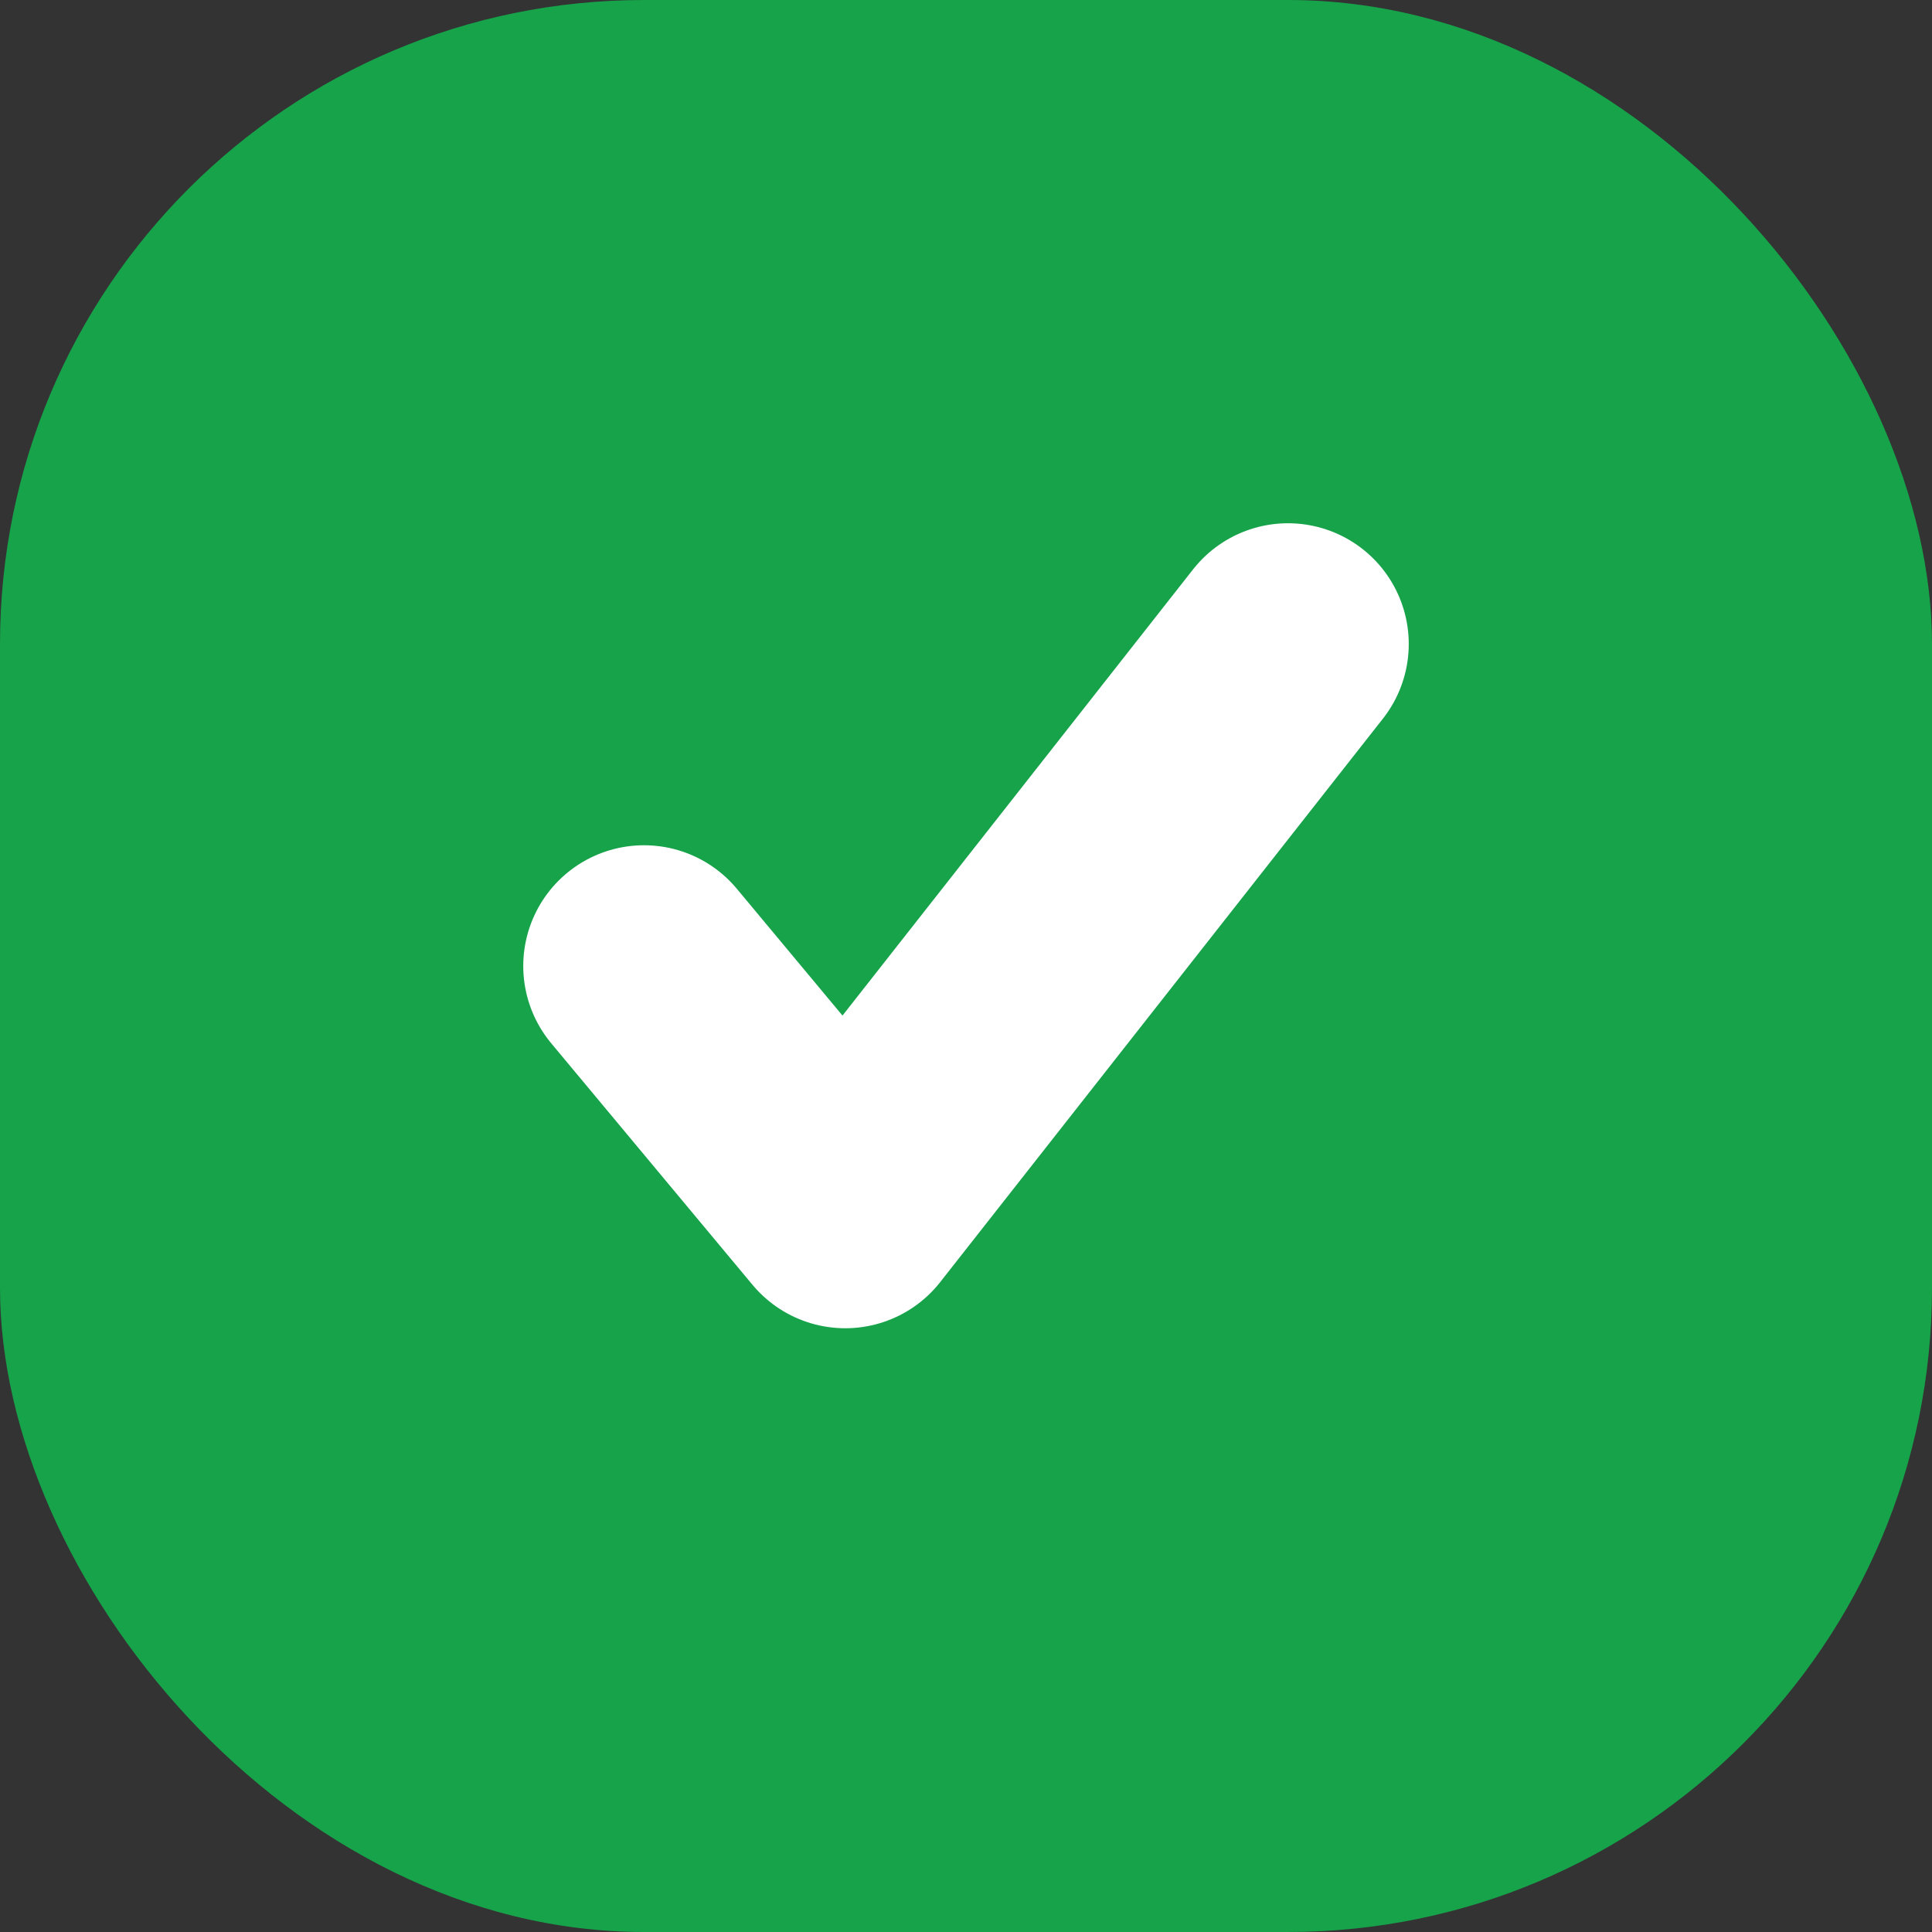 <svg width="24" height="24" viewBox="0 0 24 24" fill="none" xmlns="http://www.w3.org/2000/svg">
  <rect x="0" y="0" width="24" height="24" fill="#333333" stroke="none"/>
  <rect width="24" height="24" rx="8" fill="#16a34a"/>
  <path d="M8 12L10.5 15L16 8" stroke="white" stroke-width="3" stroke-linecap="round" stroke-linejoin="round"/>
</svg>